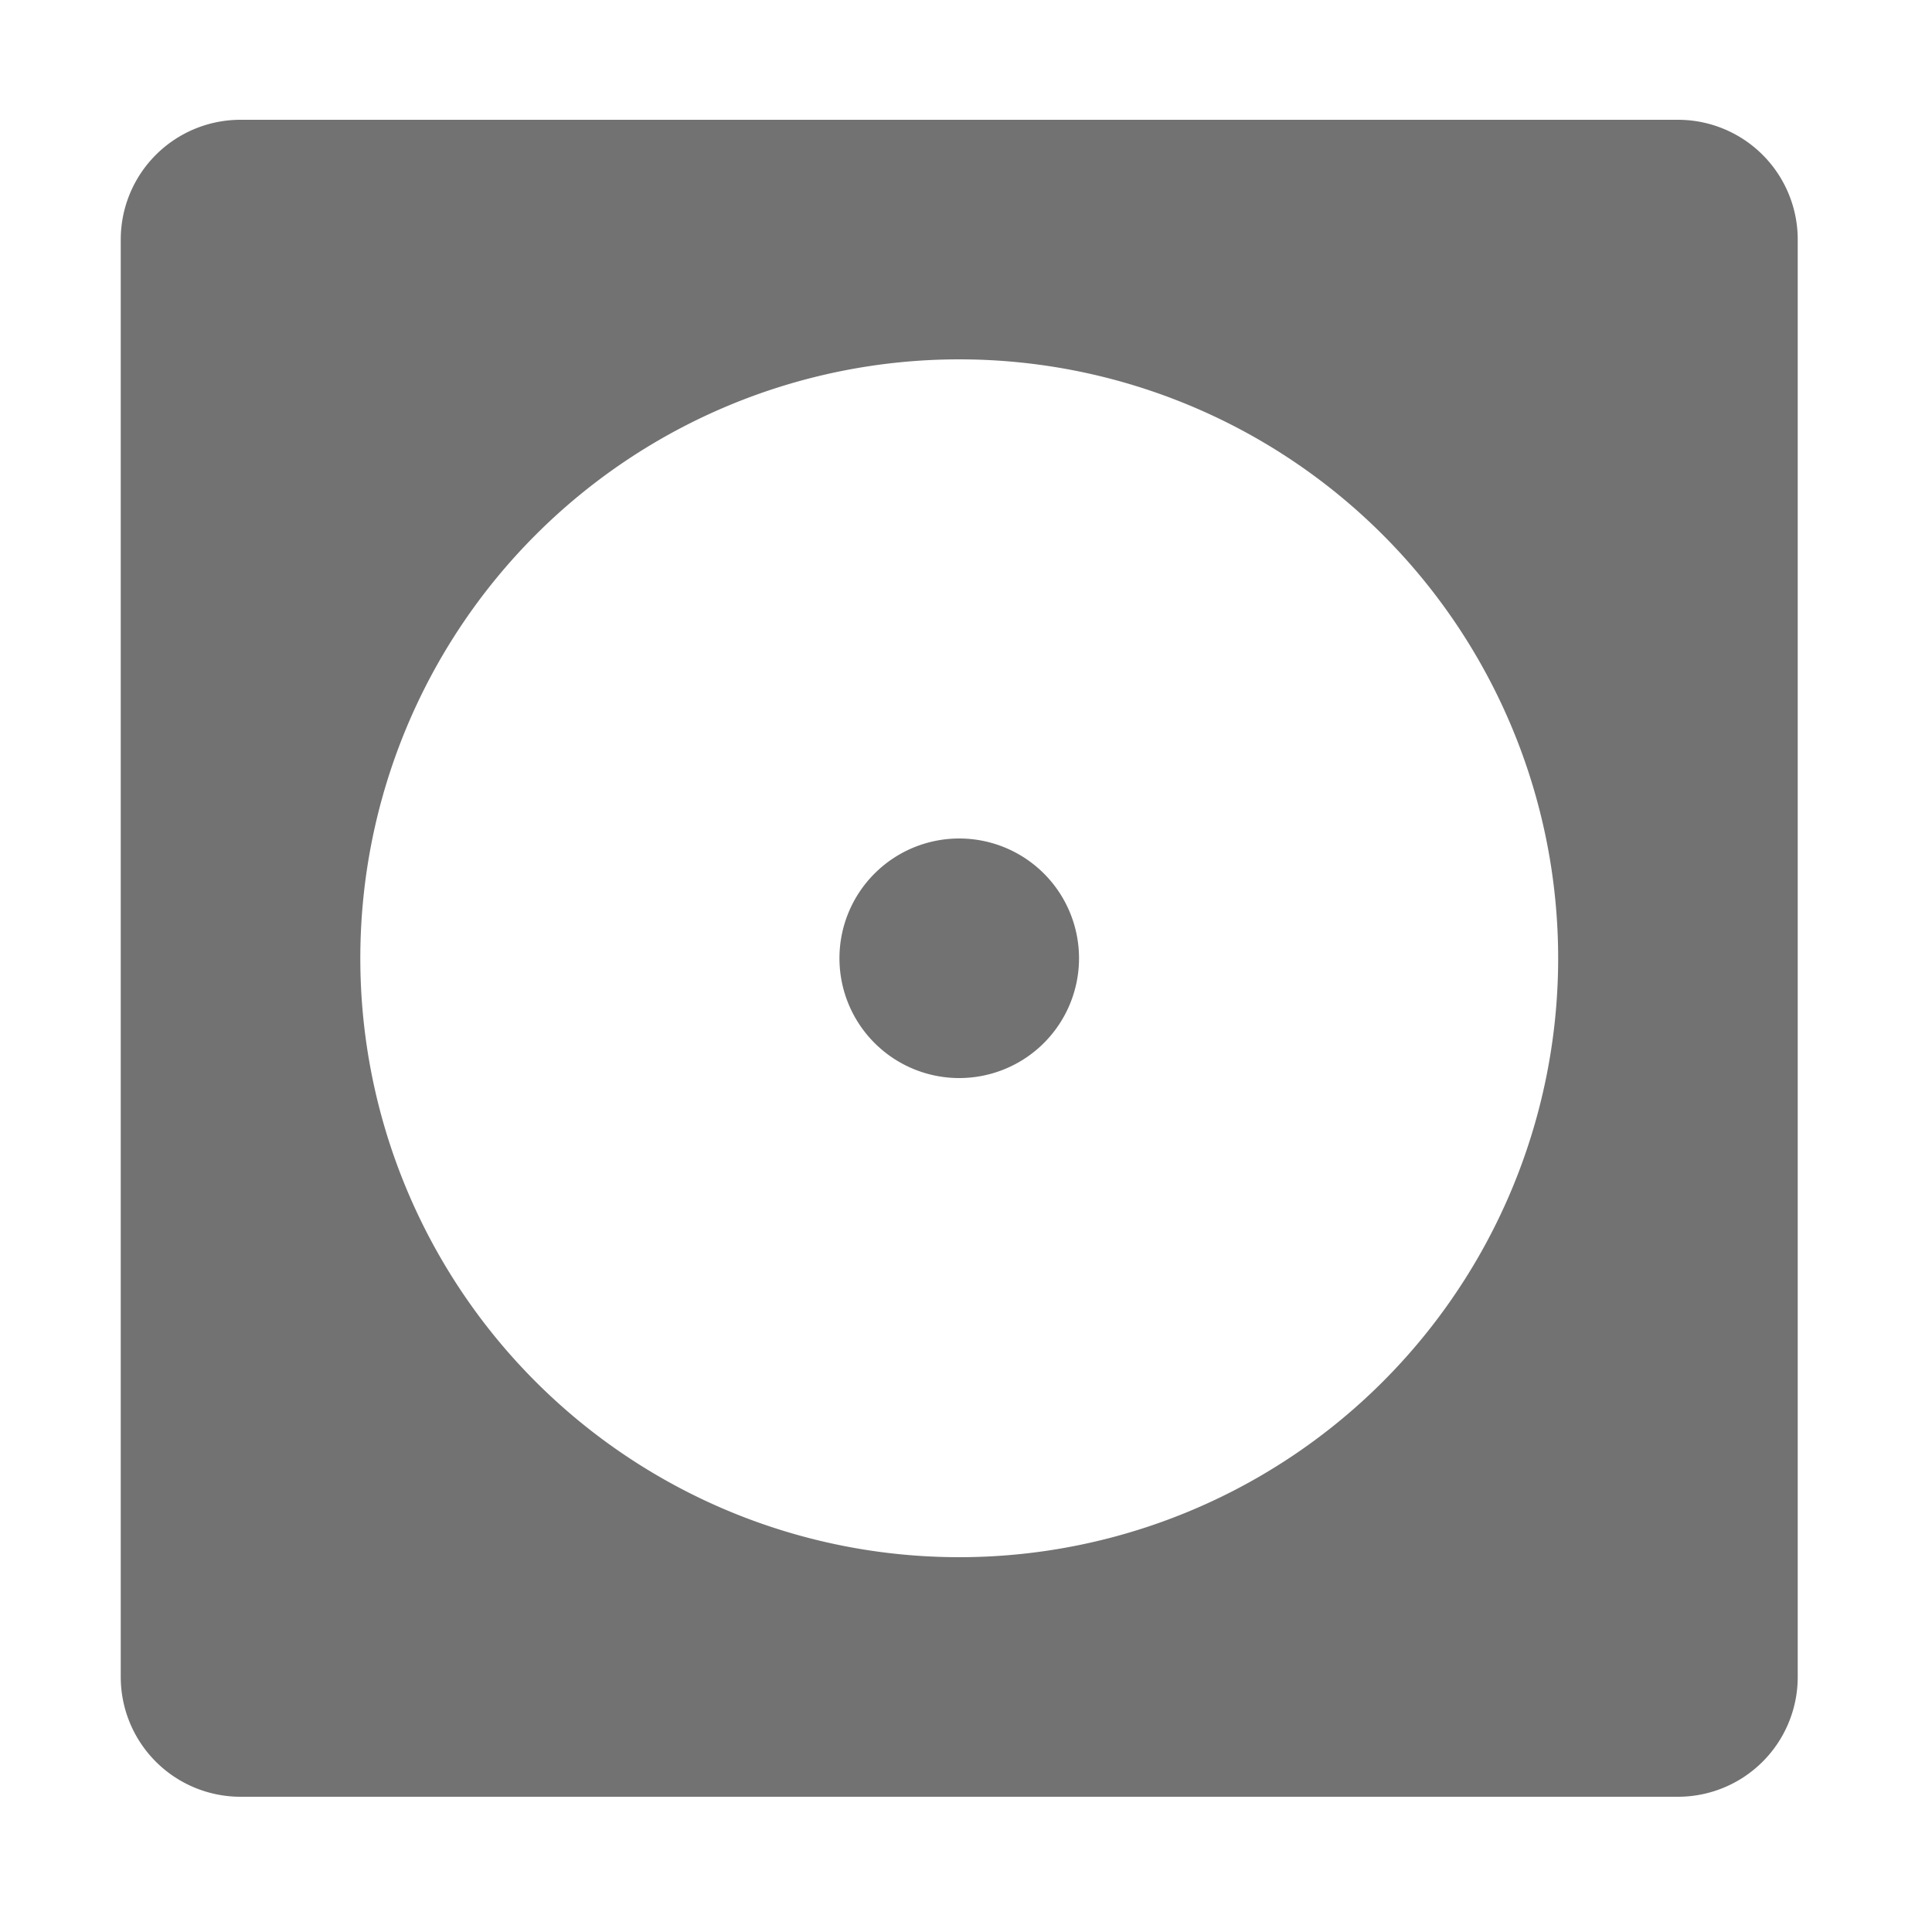 ﻿<?xml version='1.0' encoding='UTF-8'?>
<svg viewBox="-2 0 32 32" xmlns="http://www.w3.org/2000/svg">
  <g transform="matrix(0.062, 0, 0, 0.062, 0, 0)">
    <path d="M224, 224A32 32 0 1 0 256, 256A32 32 0 0 0 224, 224zM416, 32L32, 32A32 32 0 0 0 0, 64L0, 448A32 32 0 0 0 32, 480L416, 480A32 32 0 0 0 448, 448L448, 64A32 32 0 0 0 416, 32zM224, 416A160 160 0 1 1 384, 256A160 160 0 0 1 224, 416z" fill="#727272" fill-opacity="1" class="Black" />
  </g>
</svg>
